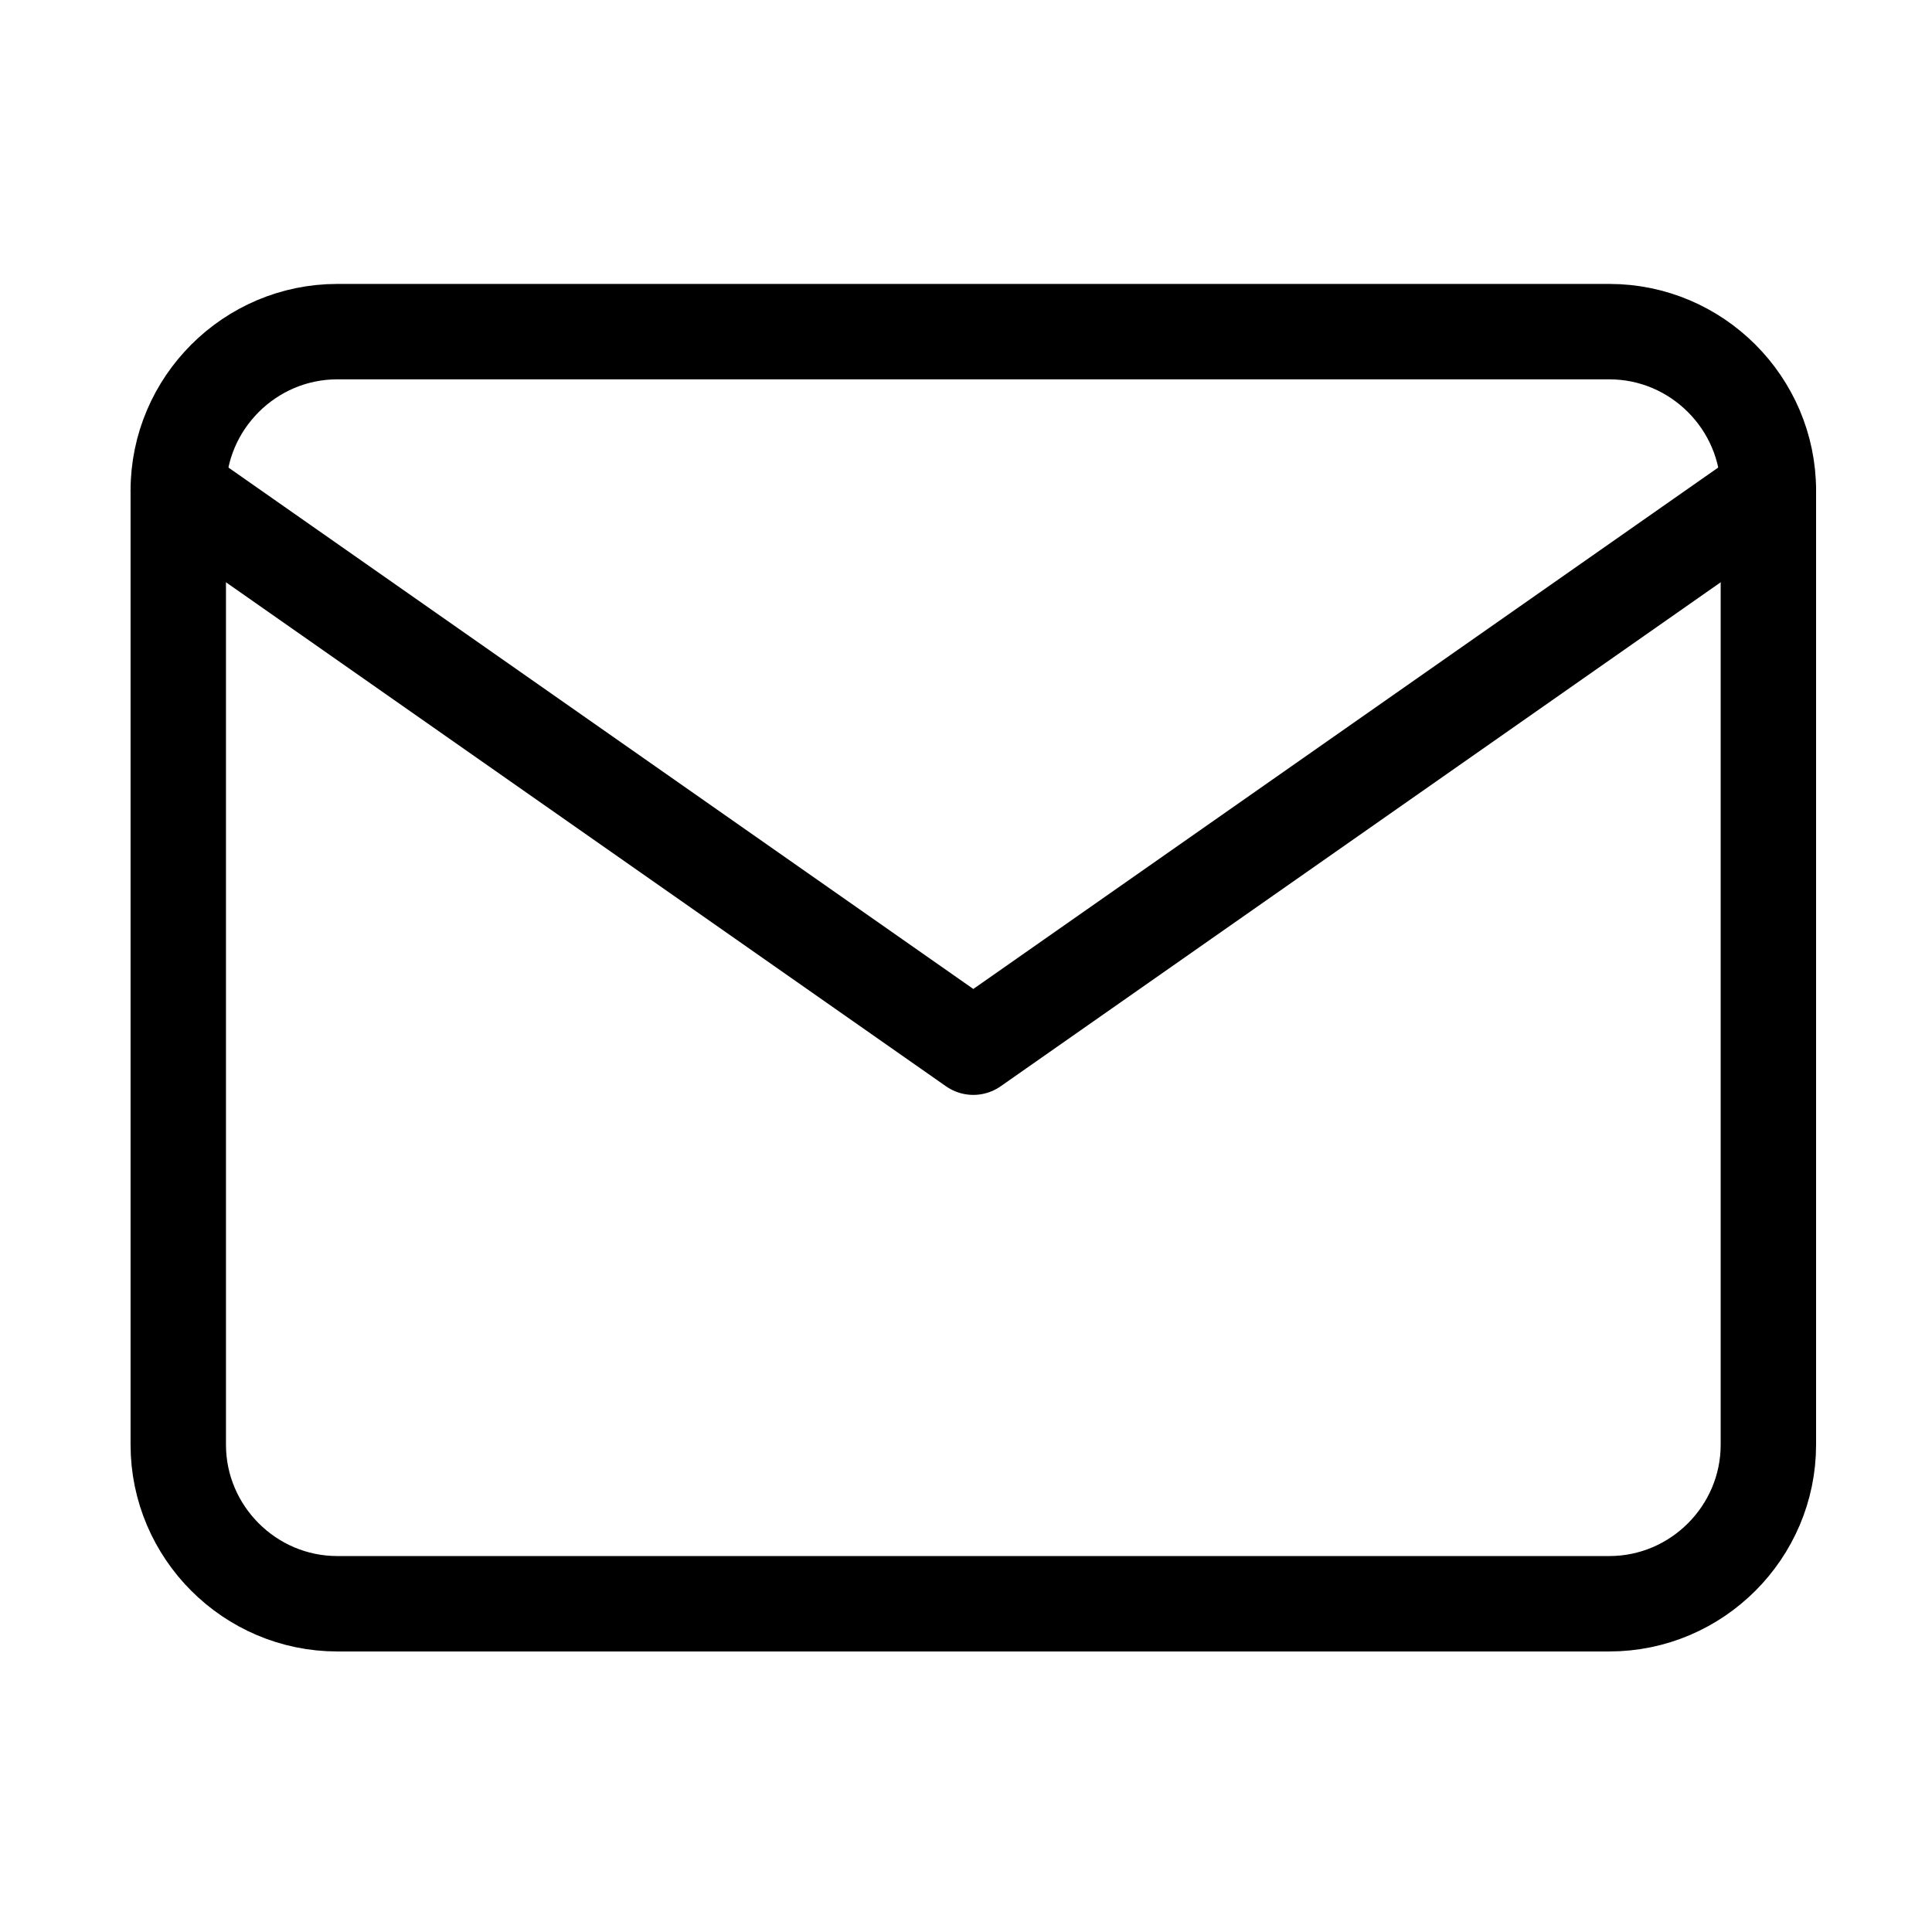 <svg width="81" height="81" viewBox="0 0 81 81" fill="none" xmlns="http://www.w3.org/2000/svg">
<path d="M14.14 13.904H67.474C71.14 13.904 74.14 16.904 74.14 20.571V60.571C74.14 64.238 71.14 67.238 67.474 67.238H14.14C10.474 67.238 7.474 64.238 7.474 60.571V20.571C7.474 16.904 10.474 13.904 14.14 13.904Z" stroke="black" stroke-width="4" stroke-linecap="round" stroke-linejoin="round"/>
<path d="M74.14 20.571L40.807 43.904L7.474 20.571" stroke="black" stroke-width="4" stroke-linecap="round" stroke-linejoin="round"/>
</svg>
